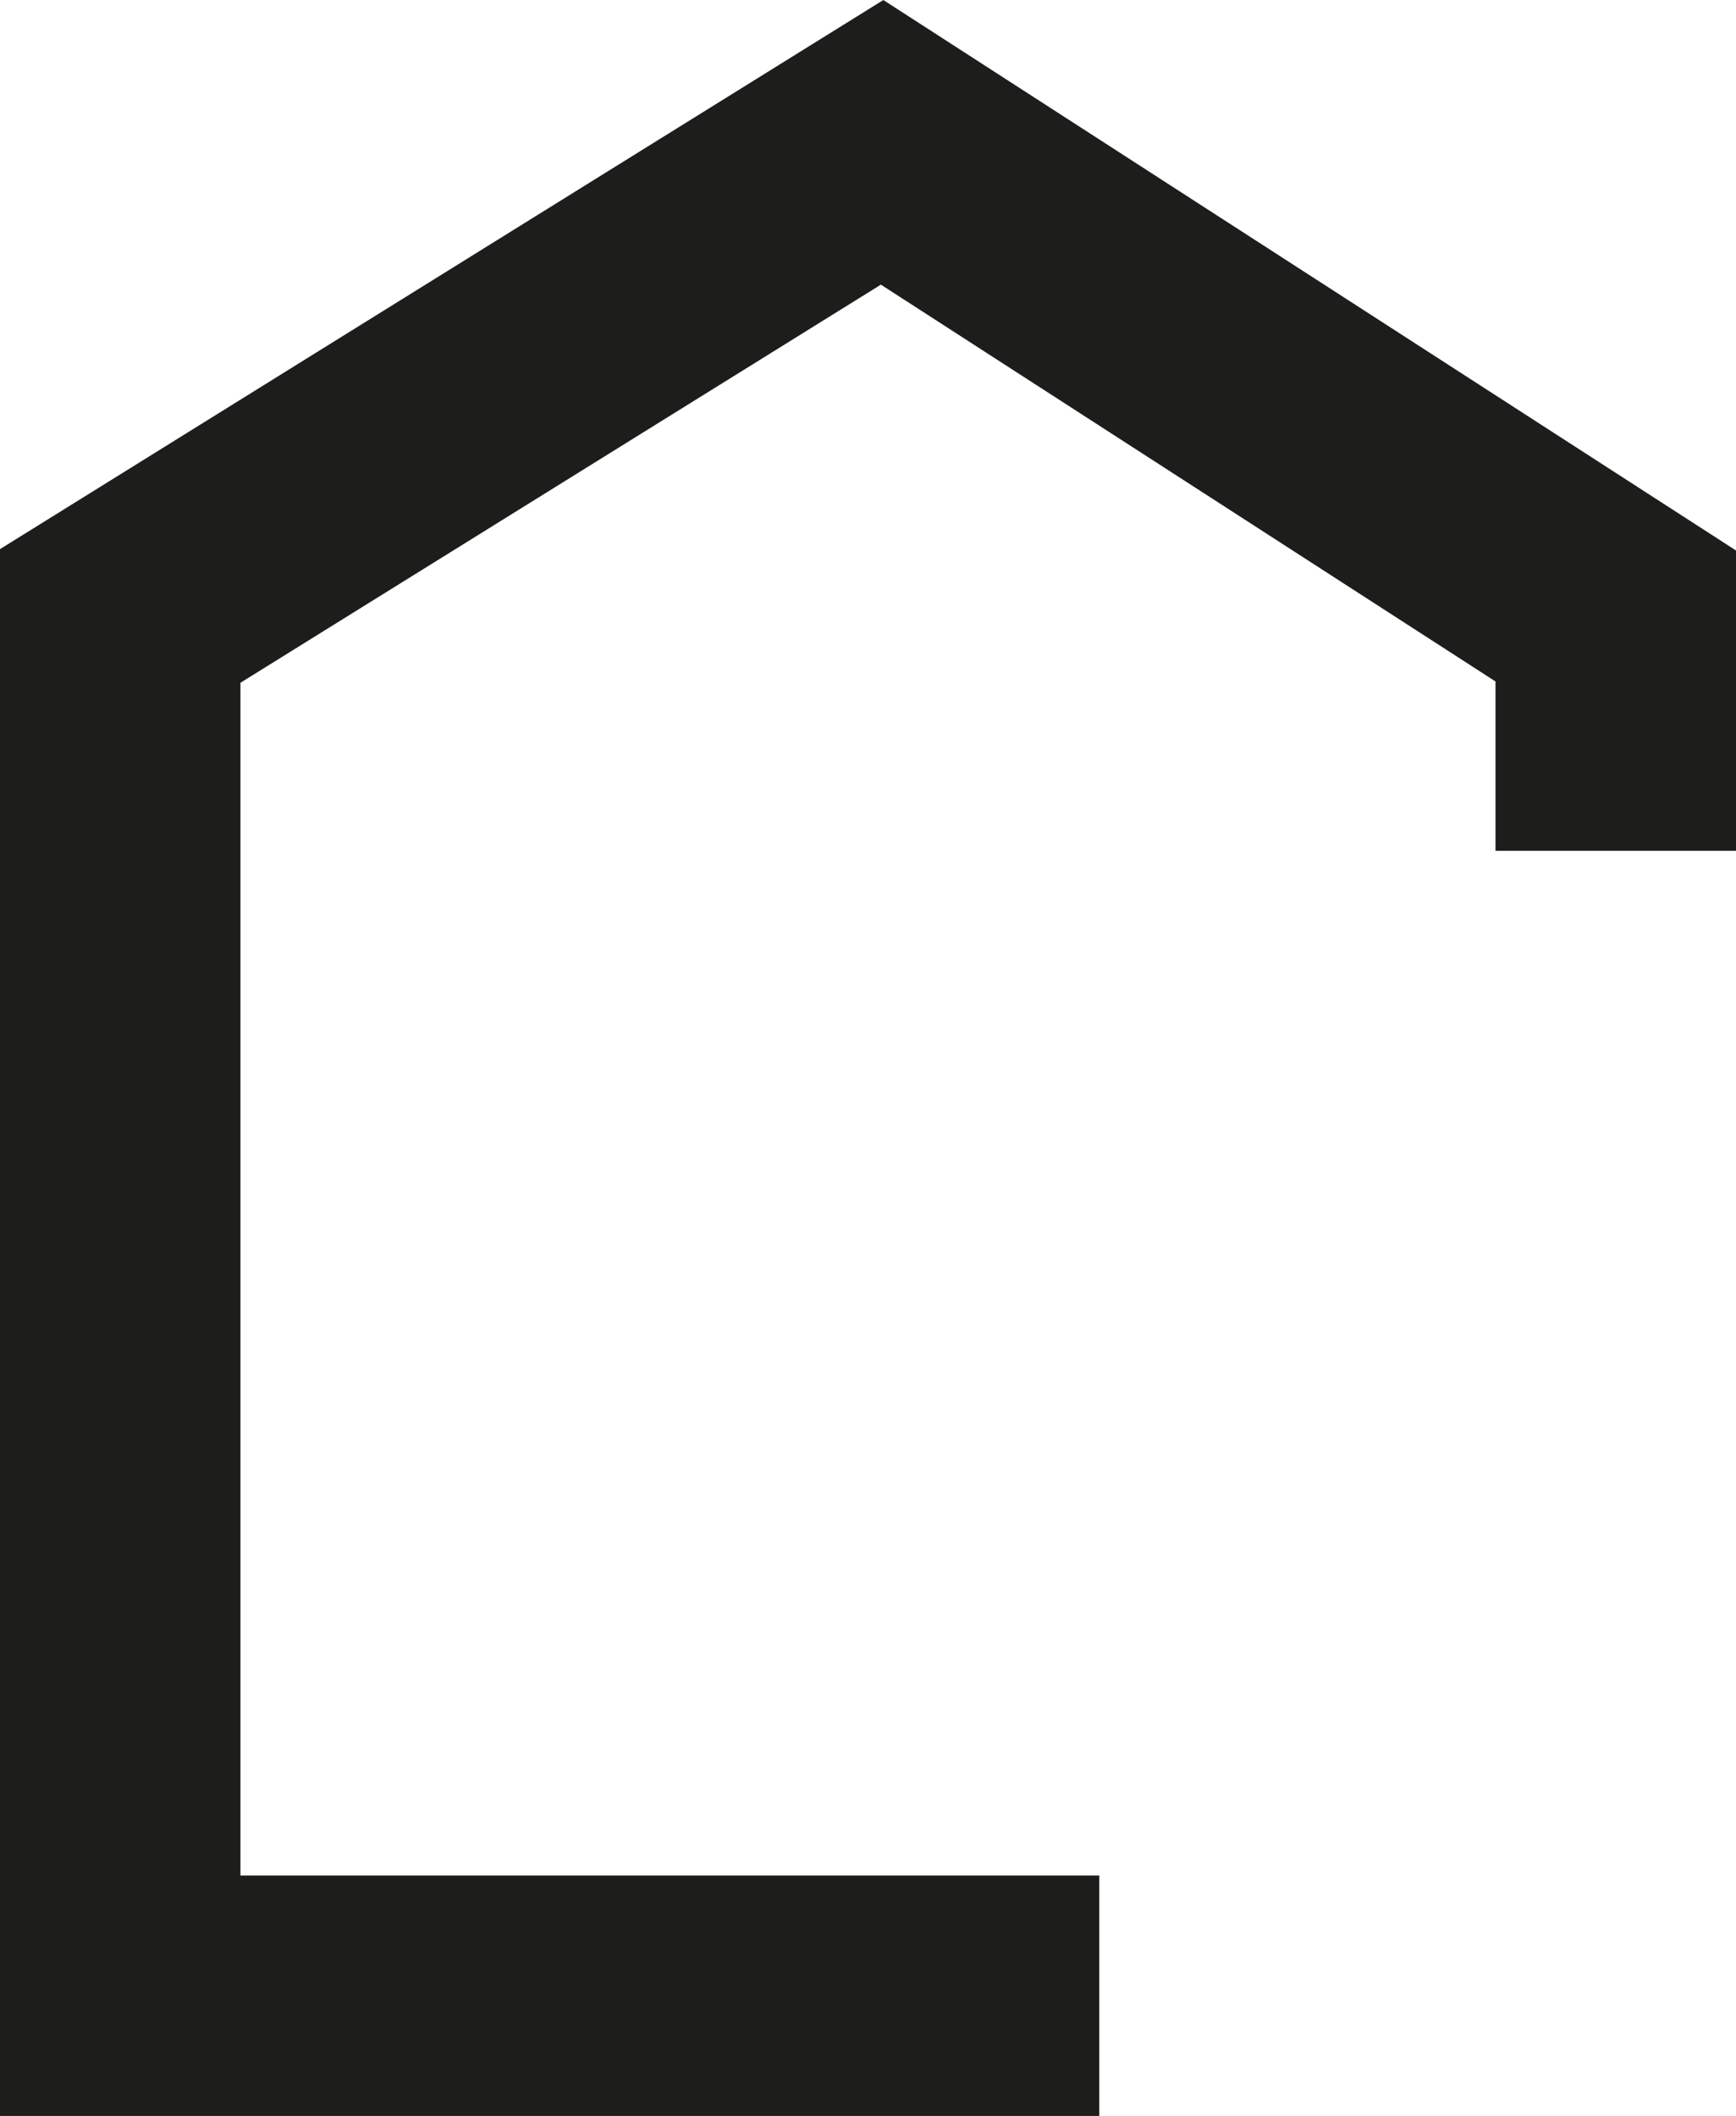<svg id="Ebene_1" data-name="Ebene 1" xmlns="http://www.w3.org/2000/svg" viewBox="0 0 286.64 349.35"><polygon points="166.5 334.35 15 334.35 15 99 145.7 17.76 271.64 99.06 271.64 125.47 261.93 125.47 261.93 104.34 145.6 29.24 24.7 104.39 24.7 324.65 166.5 324.65 166.5 334.35" stroke="#1d1d1b" stroke-miterlimit="10" stroke-width="30"/></svg>